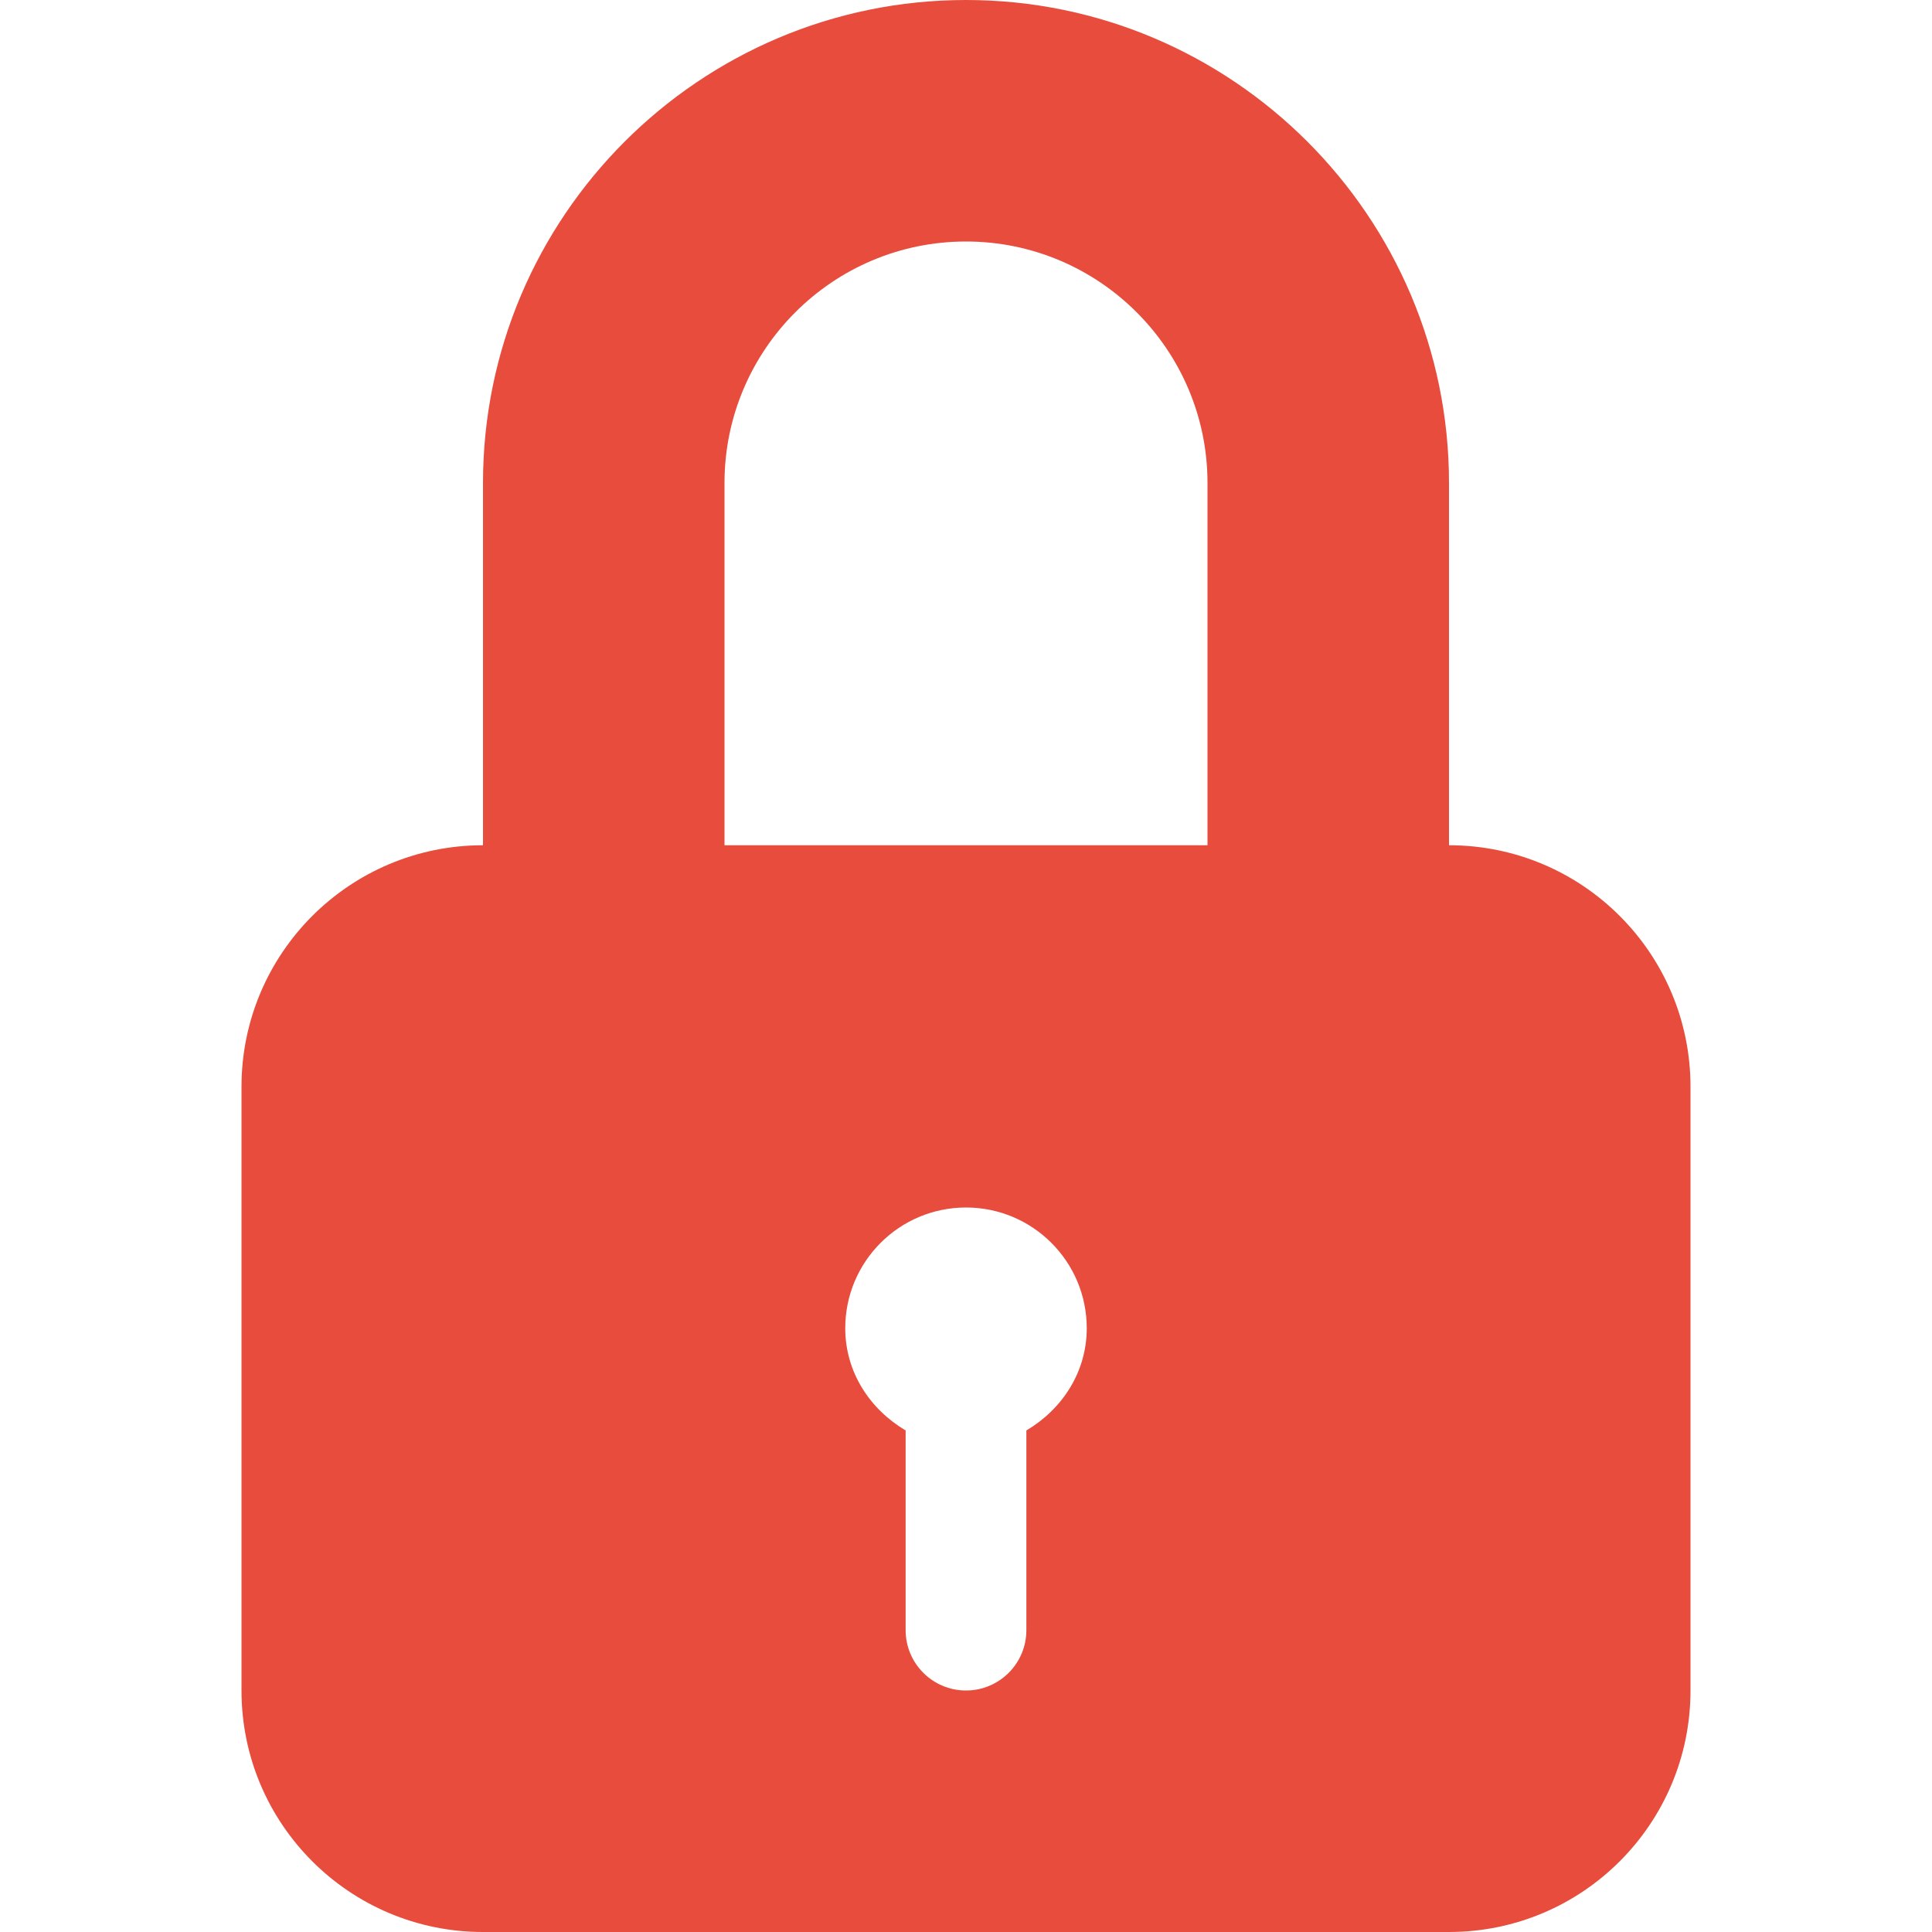 <?xml version="1.0" encoding="utf-8"?>
<!-- Generator: Adobe Illustrator 16.0.0, SVG Export Plug-In . SVG Version: 6.00 Build 0)  -->
<!DOCTYPE svg PUBLIC "-//W3C//DTD SVG 1.1//EN" "http://www.w3.org/Graphics/SVG/1.1/DTD/svg11.dtd">
<svg version="1.1" id="Capa_1" xmlns="http://www.w3.org/2000/svg" xmlns:xlink="http://www.w3.org/1999/xlink" x="0px" y="0px"
	 width="40px" height="40px" viewBox="60.651 222.606 40 40" enable-background="new 60.651 222.606 40 40" xml:space="preserve">
<g>
	<path fill="#E74C3C" d="M90.651,240.106v-7.5c0-5.513-4.484-10-10-10c-5.514,0-10,4.487-10,10v7.5c-2.761,0-5,2.239-5,5v12.5
		c0,2.762,2.239,5,5,5h20c2.761,0,5-2.238,5-5v-12.5C95.651,242.345,93.412,240.106,90.651,240.106z M81.901,252.222v4.134
		c0,0.69-0.559,1.25-1.25,1.25c-0.691,0-1.25-0.56-1.25-1.25v-4.134c-0.734-0.435-1.25-1.201-1.25-2.116c0-1.382,1.12-2.5,2.5-2.5
		s2.5,1.118,2.5,2.5C83.151,251.021,82.634,251.788,81.901,252.222z M85.651,240.106h-10v-7.5c0-2.759,2.242-5,5-5
		c2.756,0,5,2.242,5,5V240.106L85.651,240.106z"/>
</g>
</svg>
